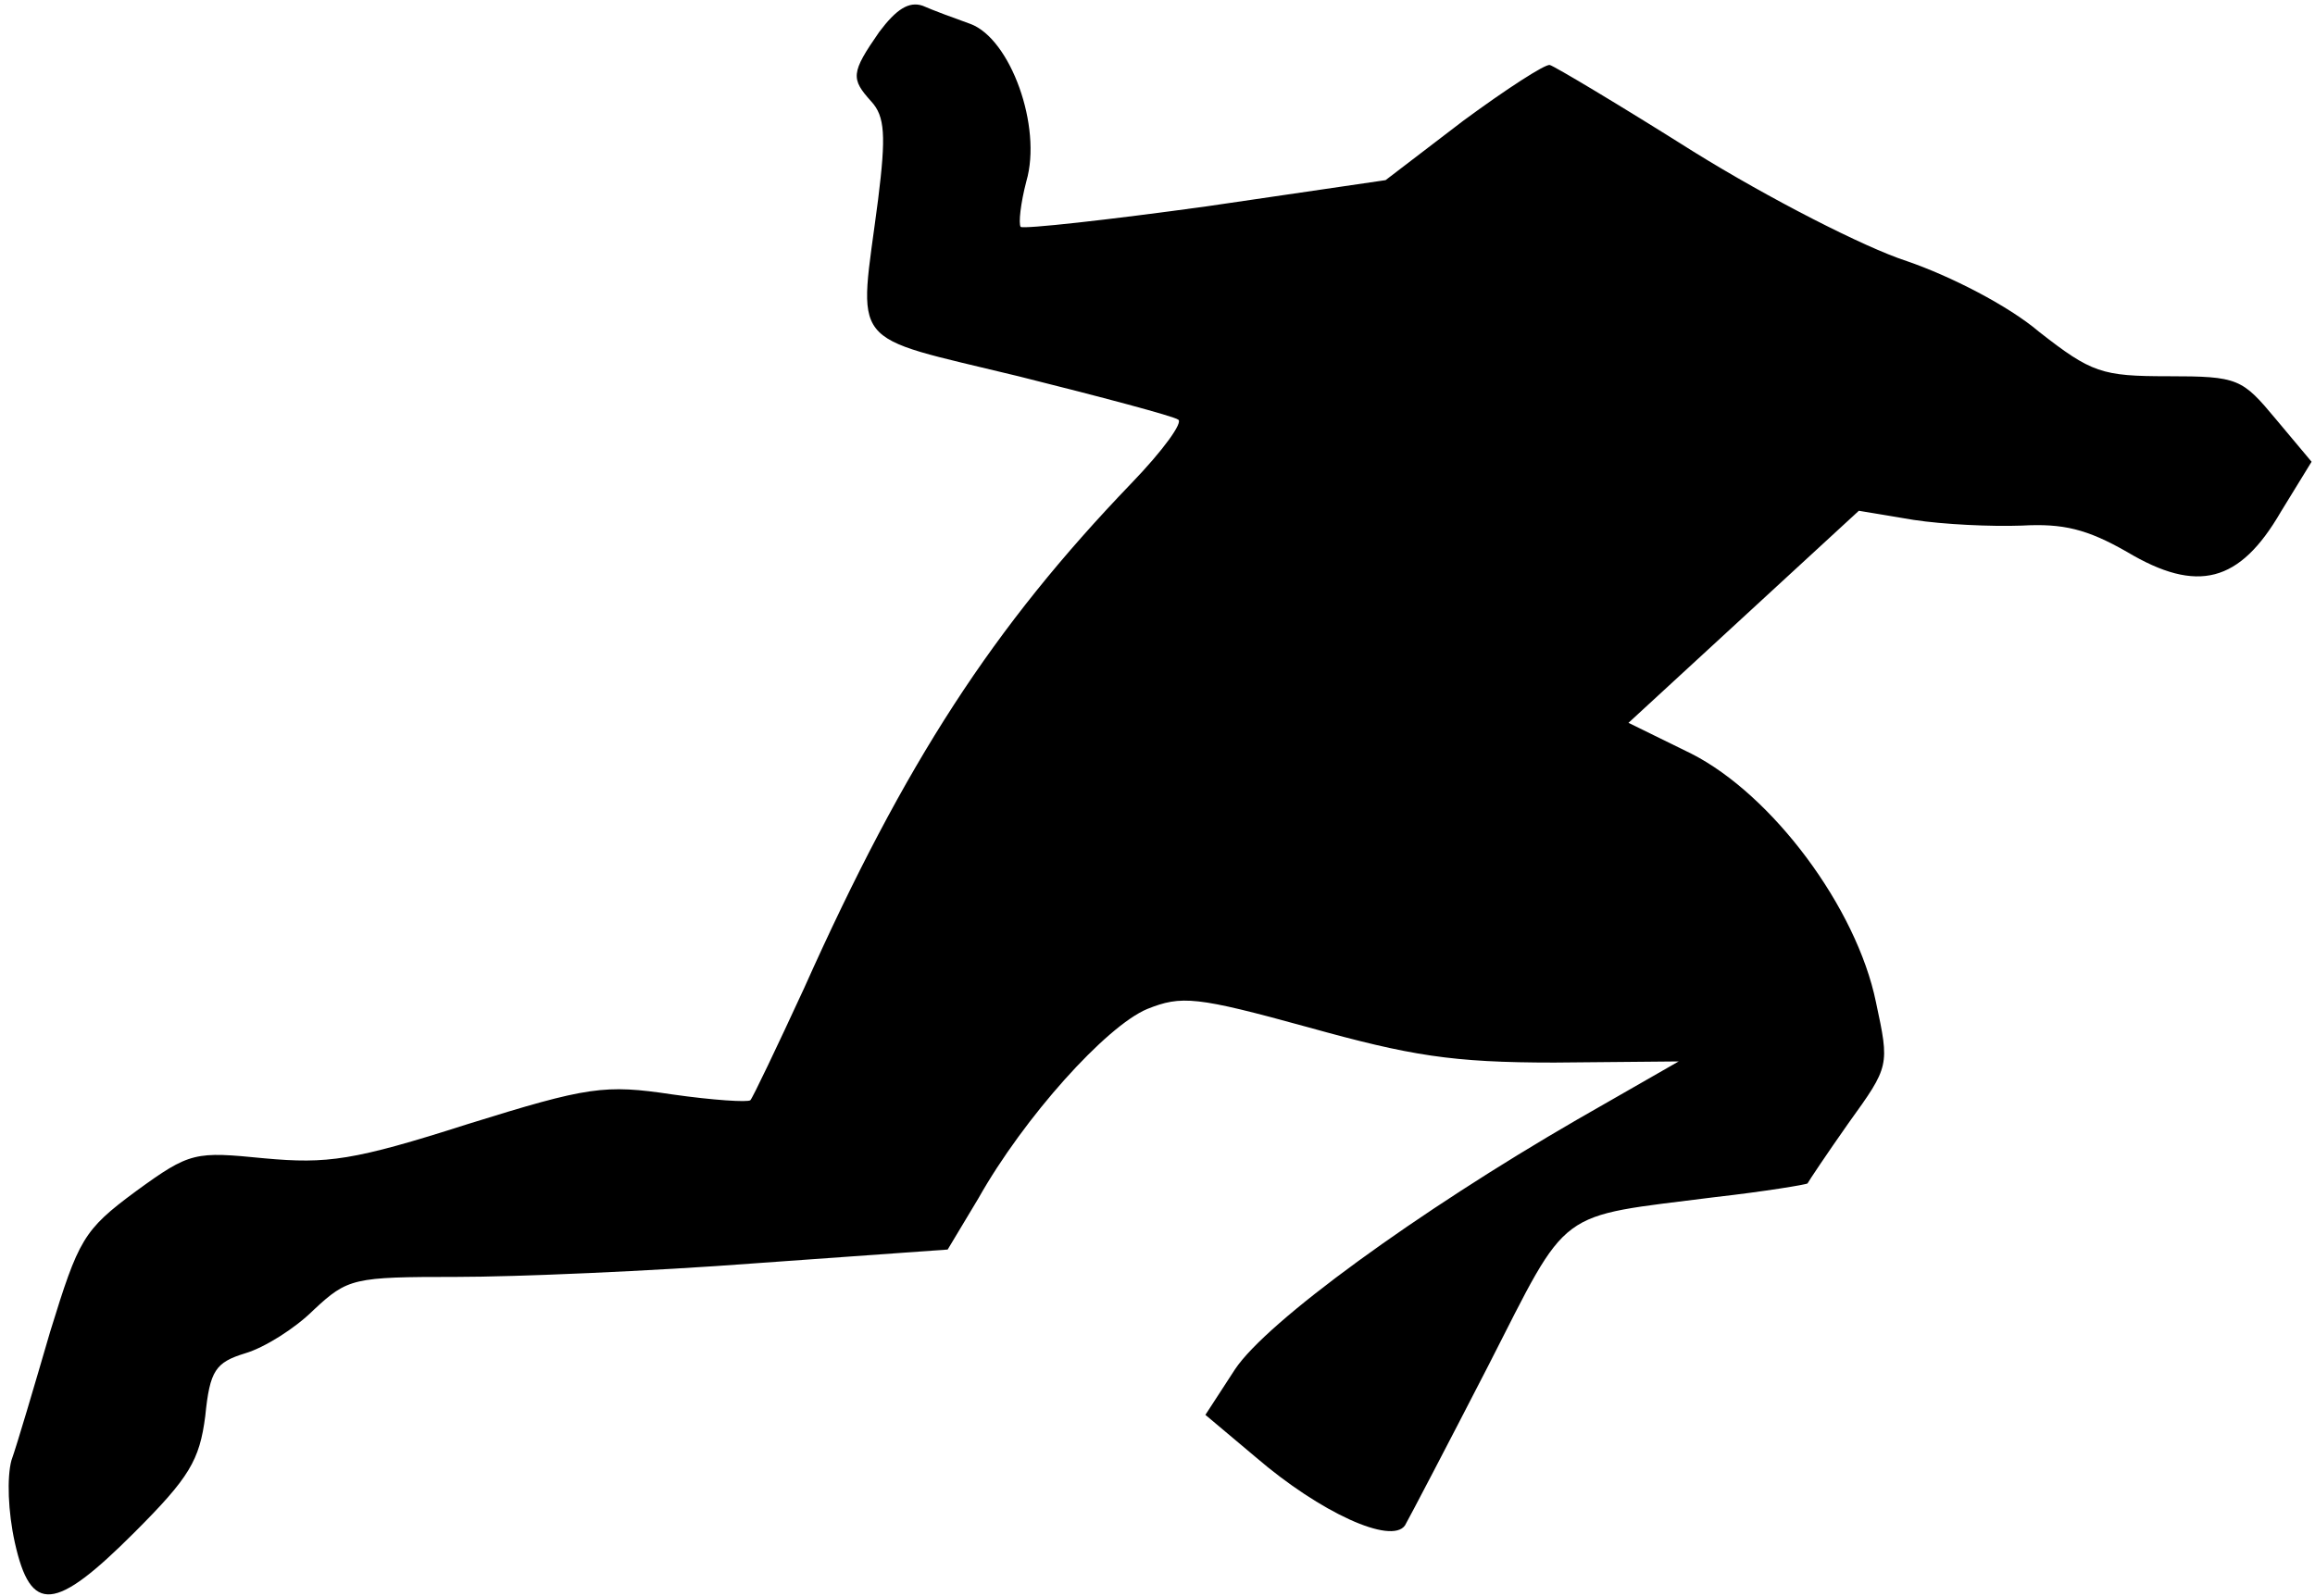 <?xml version="1.0" standalone="no"?>
<!DOCTYPE svg PUBLIC "-//W3C//DTD SVG 20010904//EN"
 "http://www.w3.org/TR/2001/REC-SVG-20010904/DTD/svg10.dtd">
<svg version="1.0" xmlns="http://www.w3.org/2000/svg"
 width="203pt" height="140pt" viewBox="0 0 203 140"
 preserveAspectRatio="xMidYMid meet">
<g transform="translate(0,140) scale(0.1,-0.1)"
fill="#000000" stroke="none">
<path fill="#000000" stroke="none" d="M771 1372 c-25 -36 -25 -41 -7 -61 12
-13 13 -30 6 -86 -17 -132 -29 -118 123 -155 72 -18 136 -35 140 -38 5 -2 -13
-27 -41 -56 -121 -126 -198 -244 -287 -443 -24 -52 -45 -96 -47 -98 -2 -2 -33
0 -68 5 -60 9 -74 7 -180 -26 -100 -32 -123 -35 -178 -30 -61 6 -65 6 -113
-29 -46 -34 -50 -42 -75 -123 -14 -48 -29 -99 -34 -113 -4 -15 -3 -45 3 -72
14 -63 35 -61 105 9 48 48 57 63 62 102 4 40 9 47 35 55 17 5 44 22 60 38 30
28 35 29 125 29 52 0 171 5 263 12 l168 12 27 45 c40 71 112 151 148 166 30
12 43 11 141 -16 90 -25 126 -31 216 -31 l109 1 -89 -51 c-140 -81 -272 -177
-300 -219 l-26 -40 44 -37 c57 -49 119 -77 131 -60 4 7 37 70 73 140 72 141
58 130 199 148 44 5 80 11 81 12 1 2 17 26 36 53 36 50 36 50 24 106 -17 83
-91 182 -162 218 l-55 27 101 93 101 93 48 -8 c26 -4 68 -6 95 -5 36 2 57 -3
92 -23 62 -37 99 -27 135 35 l27 44 -31 37 c-30 36 -33 38 -95 38 -58 0 -67 3
-113 39 -27 23 -78 49 -116 62 -37 12 -121 55 -187 96 -65 41 -122 75 -126 76
-4 1 -38 -21 -76 -49 l-68 -52 -157 -23 c-87 -12 -160 -20 -163 -18 -2 3 0 21
5 40 14 48 -14 125 -49 138 -14 5 -33 12 -42 16 -12 4 -23 -3 -38 -23z"/>
</g>
</svg>
